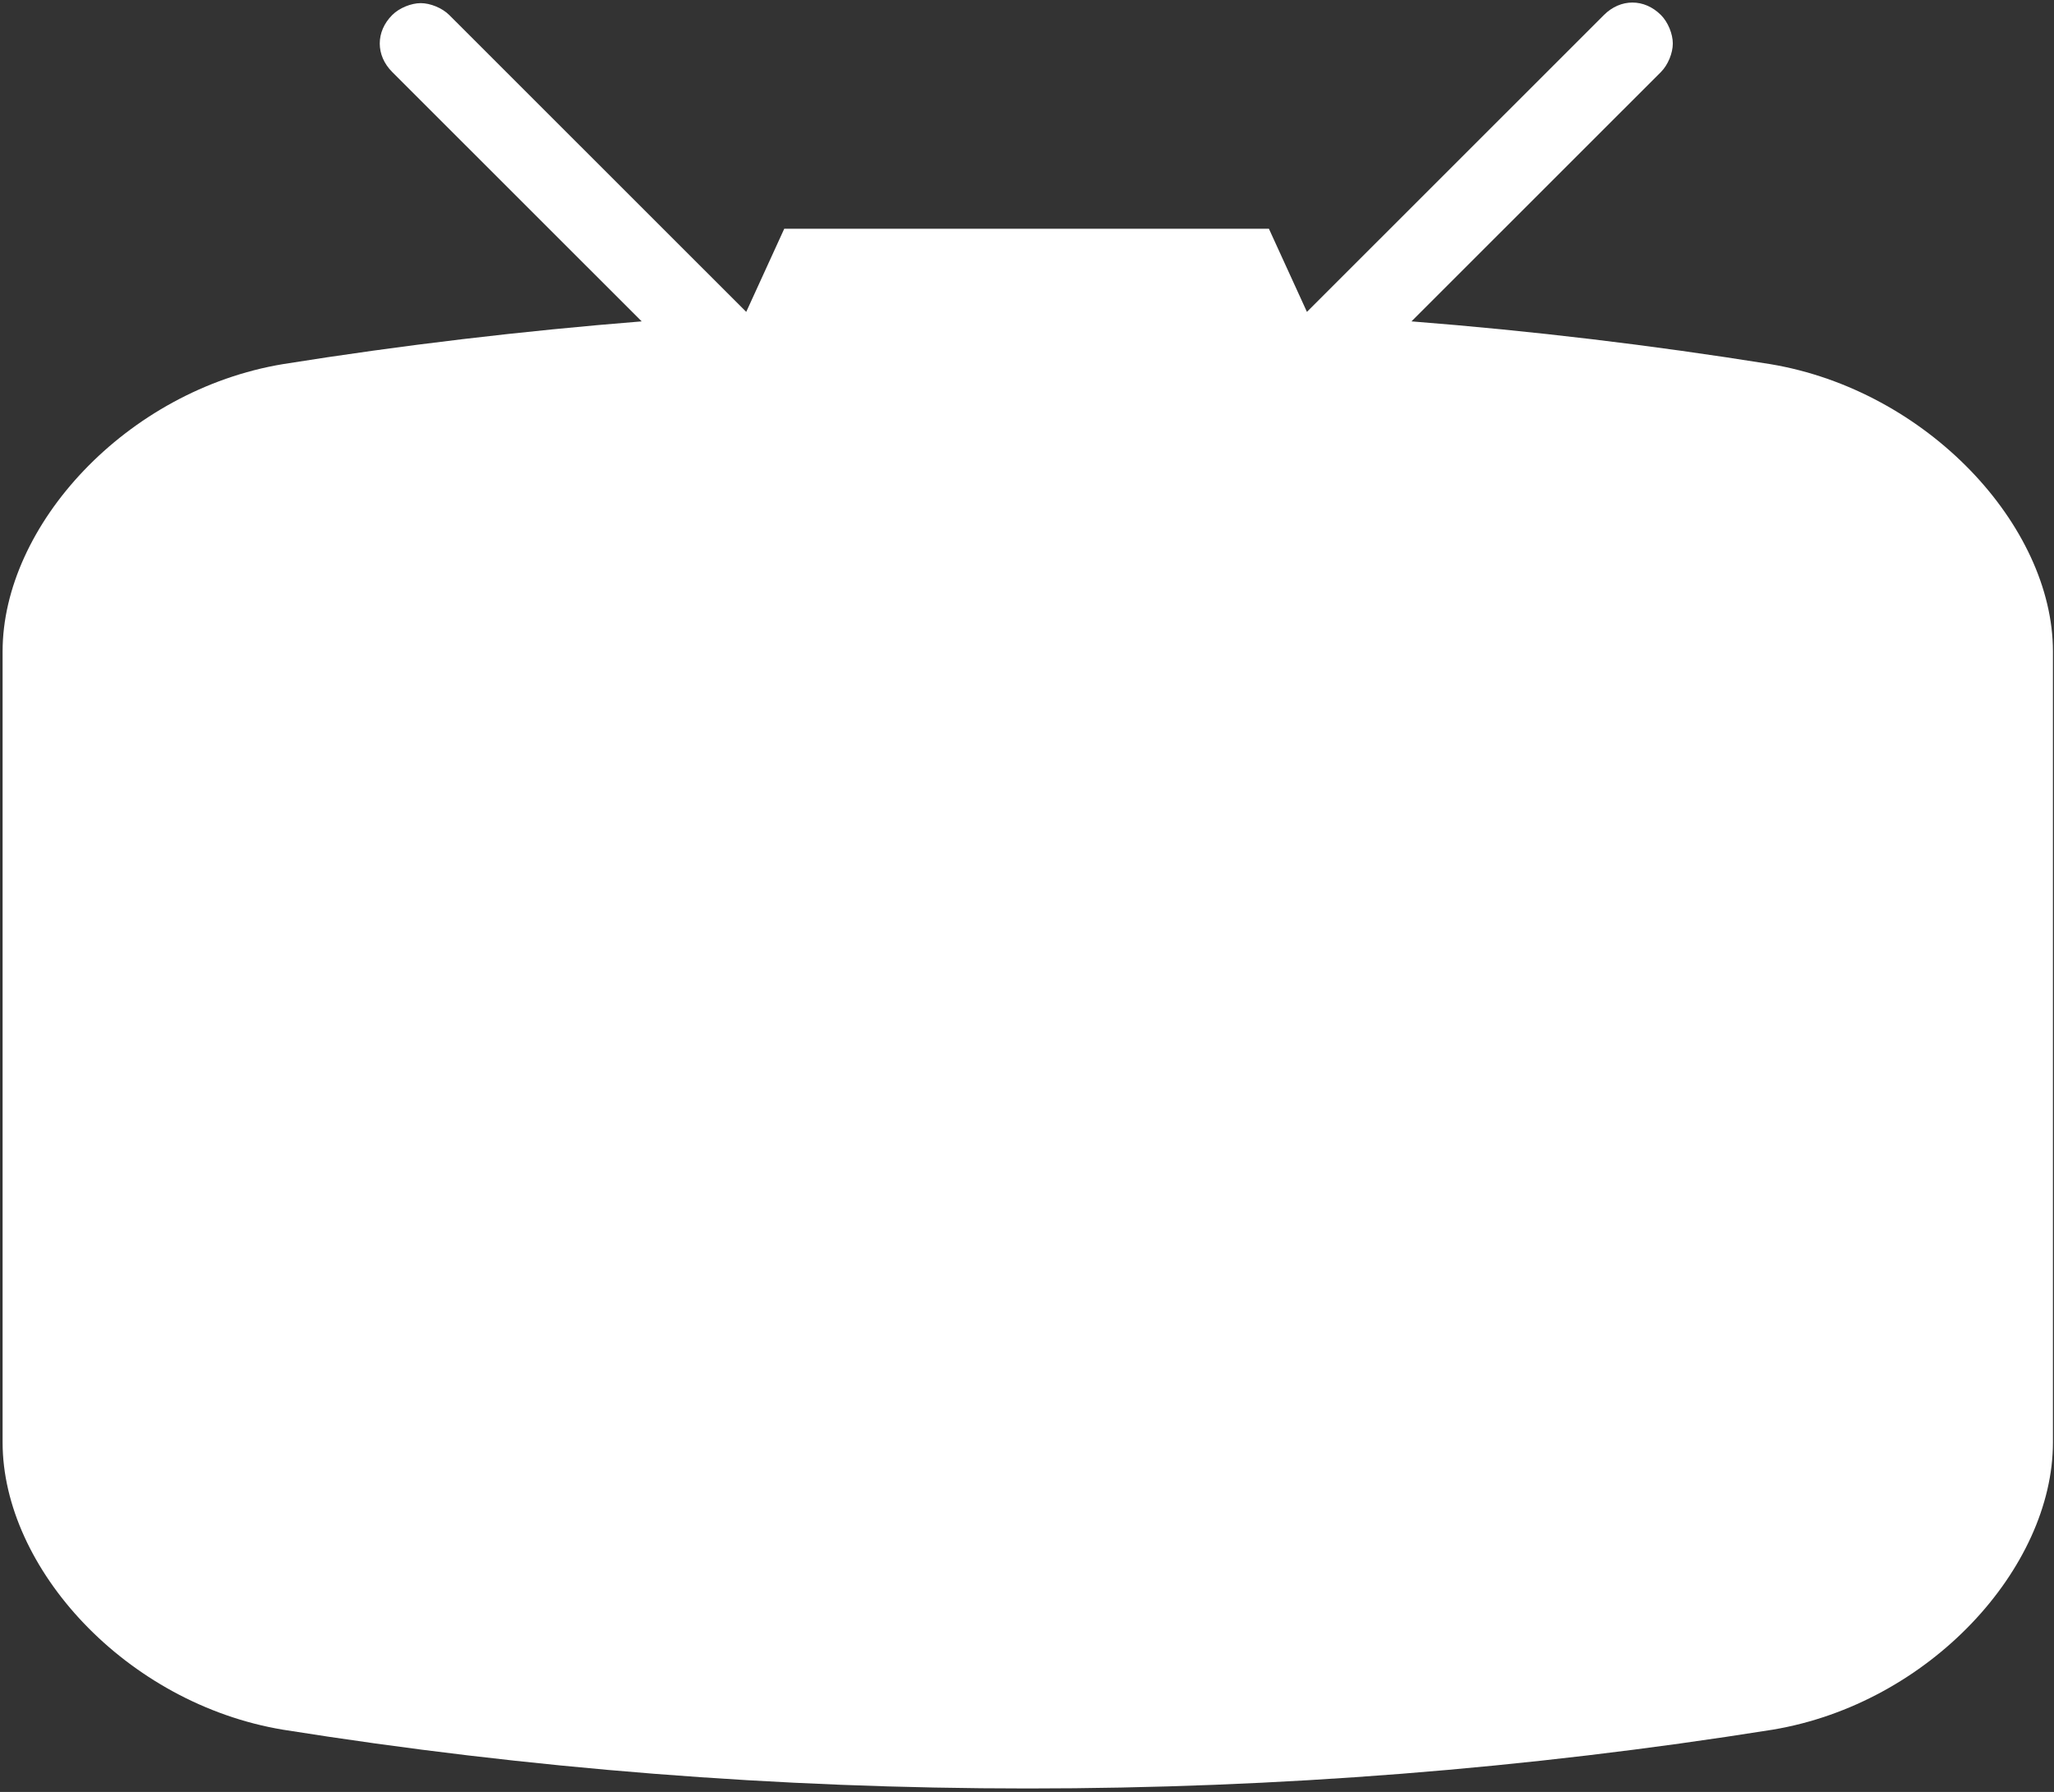 <?xml version="1.0" encoding="utf-8"?>
<!-- Generator: Adobe Illustrator 16.0.0, SVG Export Plug-In . SVG Version: 6.00 Build 0)  -->
<!DOCTYPE svg PUBLIC "-//W3C//DTD SVG 1.1//EN" "http://www.w3.org/Graphics/SVG/1.1/DTD/svg11.dtd">
<svg version="1.1" id="Layer_1" xmlns:sketch="http://www.bohemiancoding.com/sketch/ns"
	 xmlns="http://www.w3.org/2000/svg" xmlns:xlink="http://www.w3.org/1999/xlink" x="0px" y="0px" width="572px" height="499px"
	 viewBox="0 0 572 499" enable-background="new 0 0 572 499" xml:space="preserve">
<rect x="0" y="0" width="572" height="499" fill="#333333" stroke="none"/>
<title>discover</title>
<desc>Created with Sketch.</desc>
<g id="Page-1" sketch:type="MSPage">
	<g id="discover" transform="translate(1, 1)" sketch:type="MSLayerGroup">
		<path id="Shape" sketch:type="MSShapeGroup" fill="#FFFFFF" d="M491.973,100.396c-33.082-5.291-66.163-9.259-99.906-11.904
			l69.471-69.44c1.985-1.984,3.309-5.291,3.309-7.936c0-2.645-1.323-5.952-3.309-7.936c-4.631-4.629-11.247-4.629-15.879,0
			l-82.703,82.667l-10.586-23.147h-67.486h-67.486l-10.586,23.147L124.107,3.18c-1.985-1.984-5.293-3.307-7.939-3.307
			s-5.955,1.322-7.939,3.307c-4.631,4.629-4.631,11.242,0,15.872l69.471,69.44c-33.081,2.646-66.824,6.614-99.906,11.904
			c-43.667,7.274-78.072,44.971-78.072,80.021v220.224c0,35.051,34.404,72.747,78.072,80.021
			c136.957,21.824,277.884,21.824,414.841,0c43.667-7.274,78.072-44.971,78.072-80.021V180.417
			C570.706,145.366,535.64,107.67,491.973,100.396L491.973,100.396z"/>
		<g id="Group" transform="translate(81.763, 197.611)" sketch:type="MSShapeGroup">
			<path id="Shape_1_" fill="#FFFFFF" d="M-1.985,95.893c0-27.114,9.263-49.6,27.789-68.117C44.329,9.259,66.825,0,93.951,0
				c12.571,0,23.819,2.646,35.728,7.275c11.248,4.629,21.834,11.243,30.435,20.501c9.263,9.258,16.541,19.178,21.172,31.083
				c4.631,11.903,7.278,23.808,7.278,36.373c0,13.227-1.985,25.131-6.616,37.034c-4.631,11.904-11.248,21.824-19.849,31.083
				c-9.263,9.259-19.188,16.533-31.097,21.824c-11.909,5.29-23.818,7.274-37.051,7.274c-13.894,0-26.465-2.646-37.712-7.274
				c-11.91-4.63-21.834-11.904-31.097-21.824c-8.601-9.259-15.217-19.179-19.187-31.083C0.661,121.024-1.985,109.12-1.985,95.893
				L-1.985,95.893z M93.951,37.696c-16.541,0-29.773,5.291-41.021,16.533C41.682,65.473,36.389,79.36,36.389,95.232
				s5.955,29.76,17.202,41.664c11.248,11.903,25.142,17.855,40.359,17.855c15.879,0,29.773-5.952,40.359-17.194
				c11.248-11.243,16.541-25.792,16.541-42.987c0-15.871-5.293-29.098-16.541-40.341C122.401,43.648,109.169,37.696,93.951,37.696
				L93.951,37.696z"/>
			<path id="Shape_2_" fill="#FFFFFF" d="M218.337,95.893c0-27.114,9.264-49.6,27.789-68.117C264.651,9.259,287.146,0,314.273,0
				c12.571,0,23.818,2.646,35.728,7.275c11.248,4.629,21.834,11.243,30.436,20.501c9.263,9.258,16.54,19.178,21.172,31.083
				c4.631,11.903,7.277,23.808,7.277,36.373c0,13.227-1.984,25.131-6.616,37.034c-4.631,11.904-11.247,21.824-19.849,31.083
				c-9.263,9.259-19.188,16.533-31.097,21.824c-11.909,5.29-23.818,7.274-37.051,7.274c-13.894,0-26.465-2.646-37.713-7.274
				c-11.247-4.63-21.833-11.904-31.097-21.824c-8.602-9.259-15.217-19.179-19.188-31.083
				C220.322,121.024,218.337,109.12,218.337,95.893L218.337,95.893z M313.612,37.696c-16.541,0-29.773,5.291-41.021,16.533
				C261.343,65.473,256.05,79.36,256.05,95.232s5.955,29.76,17.203,41.664c11.247,11.903,25.142,17.855,40.359,17.855
				c15.879,0,29.772-5.952,40.358-17.194c11.248-11.243,16.541-25.792,16.541-42.987c0-15.871-5.293-29.098-16.541-40.341
				C342.723,43.648,329.491,37.696,313.612,37.696L313.612,37.696z"/>
		</g>
	</g>
</g>
</svg>

